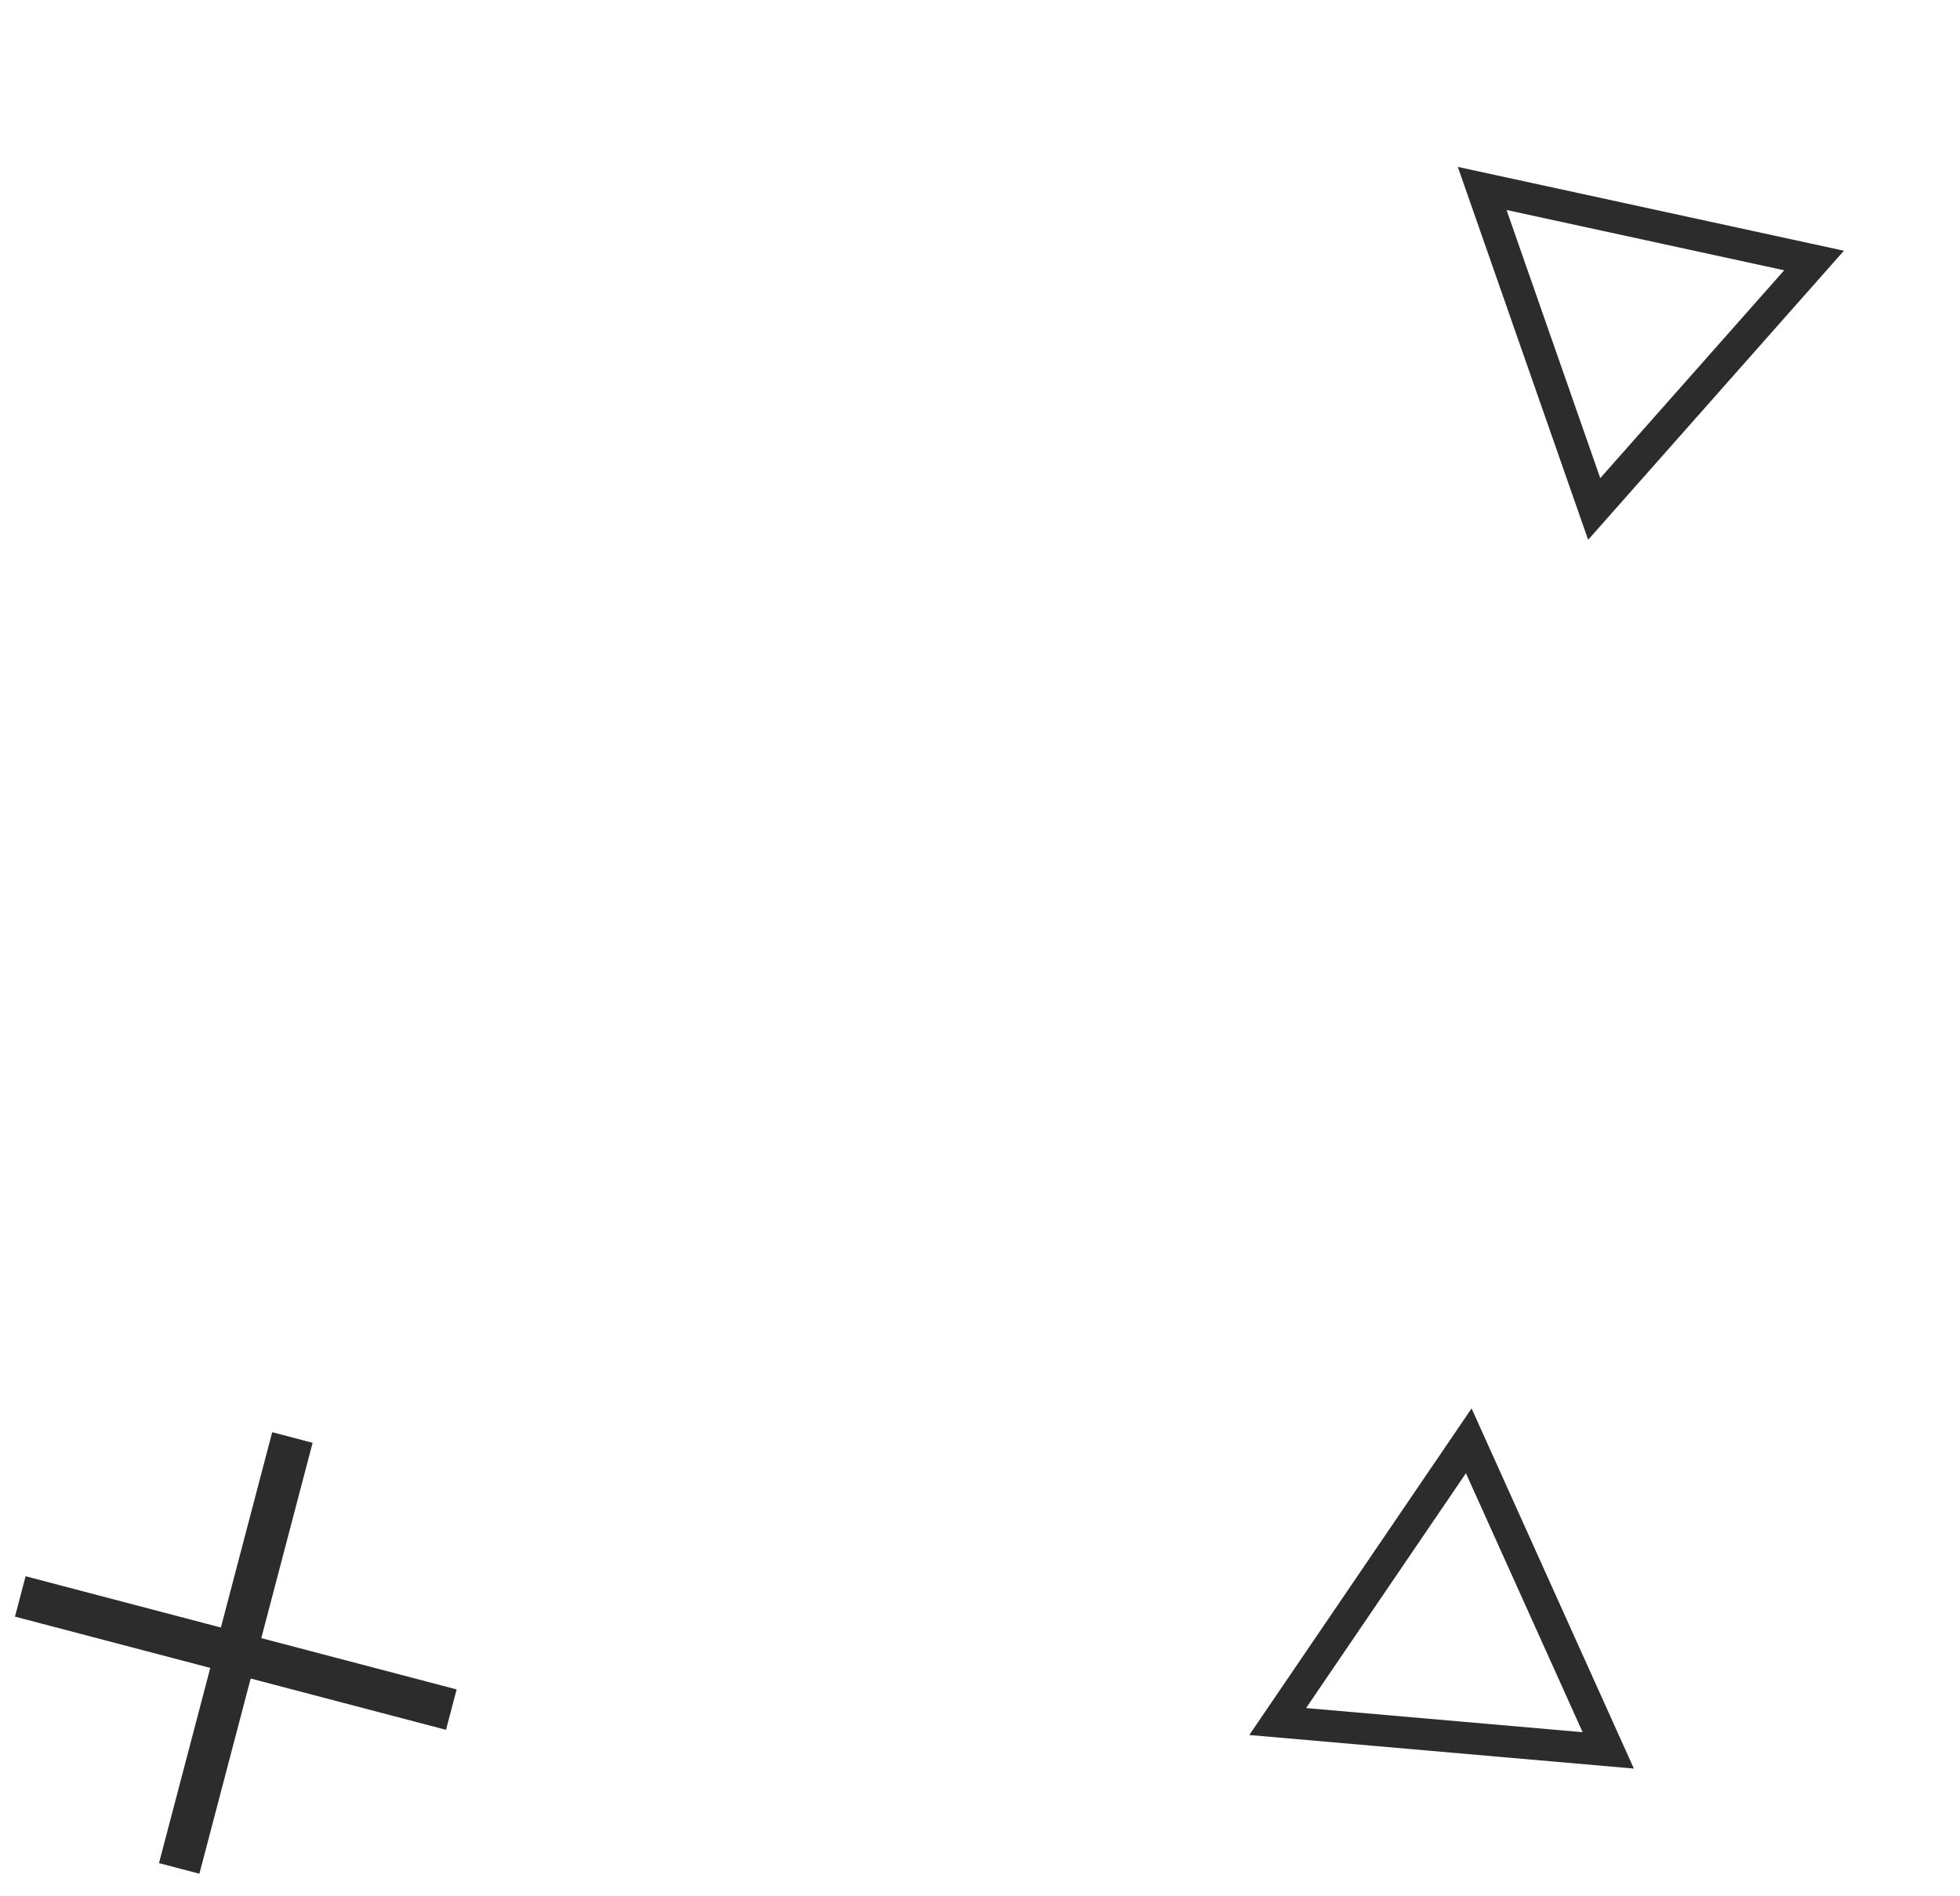 <svg width="185" height="179" viewBox="0 0 185 179" fill="none" xmlns="http://www.w3.org/2000/svg">
<rect width="42.073" height="3.944" transform="matrix(-0.254 0.967 0.967 0.254 25.693 135.216)" fill="#2C2C2C"/>
<rect width="42.073" height="3.944" transform="matrix(-0.967 -0.254 -0.254 0.967 43.1 159.503)" fill="#2C2C2C"/>
<path d="M151.799 165.258L138.632 136.031L120.599 162.534L151.799 165.258Z" stroke="#2C2C2C" stroke-width="3"/>
<path d="M171.224 24.595L139.899 17.791L150.473 48.052L171.224 24.595Z" stroke="#2C2C2C" stroke-width="3"/>
</svg>
